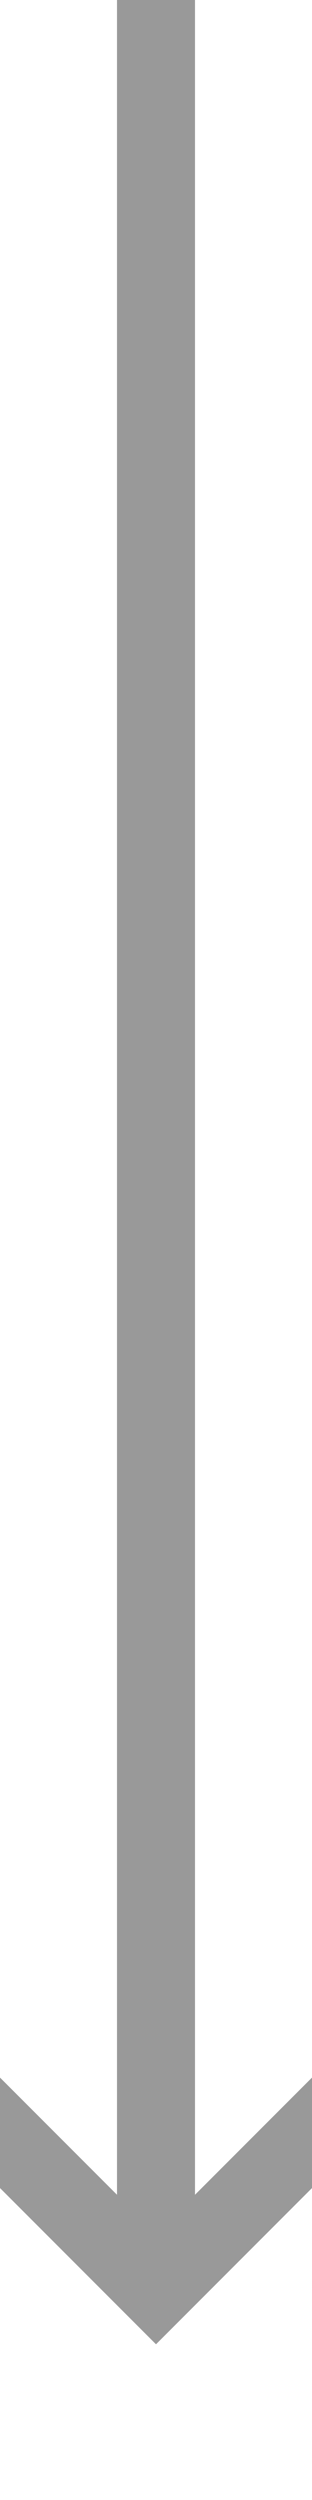 ﻿<?xml version="1.0" encoding="utf-8"?>
<svg version="1.1" width="8px" height="64px" viewBox="326 548  8 64" xmlns:xlink="http://www.w3.org/1999/xlink" xmlns="http://www.w3.org/2000/svg">
  <path d="M 334.293 600.893  L 330 605.186  L 325.707 600.893  L 324.293 602.307  L 329.293 607.307  L 330 608.014  L 330.707 607.307  L 335.707 602.307  L 334.293 600.893  Z " fill-rule="nonzero" fill="#999999" stroke="none" />
  <rect fill-rule="evenodd" fill="#999999" stroke="none" x="329" y="548" width="2" height="58" />
  <path d="" stroke-width="2" stroke="#999999" fill="none" />
</svg>